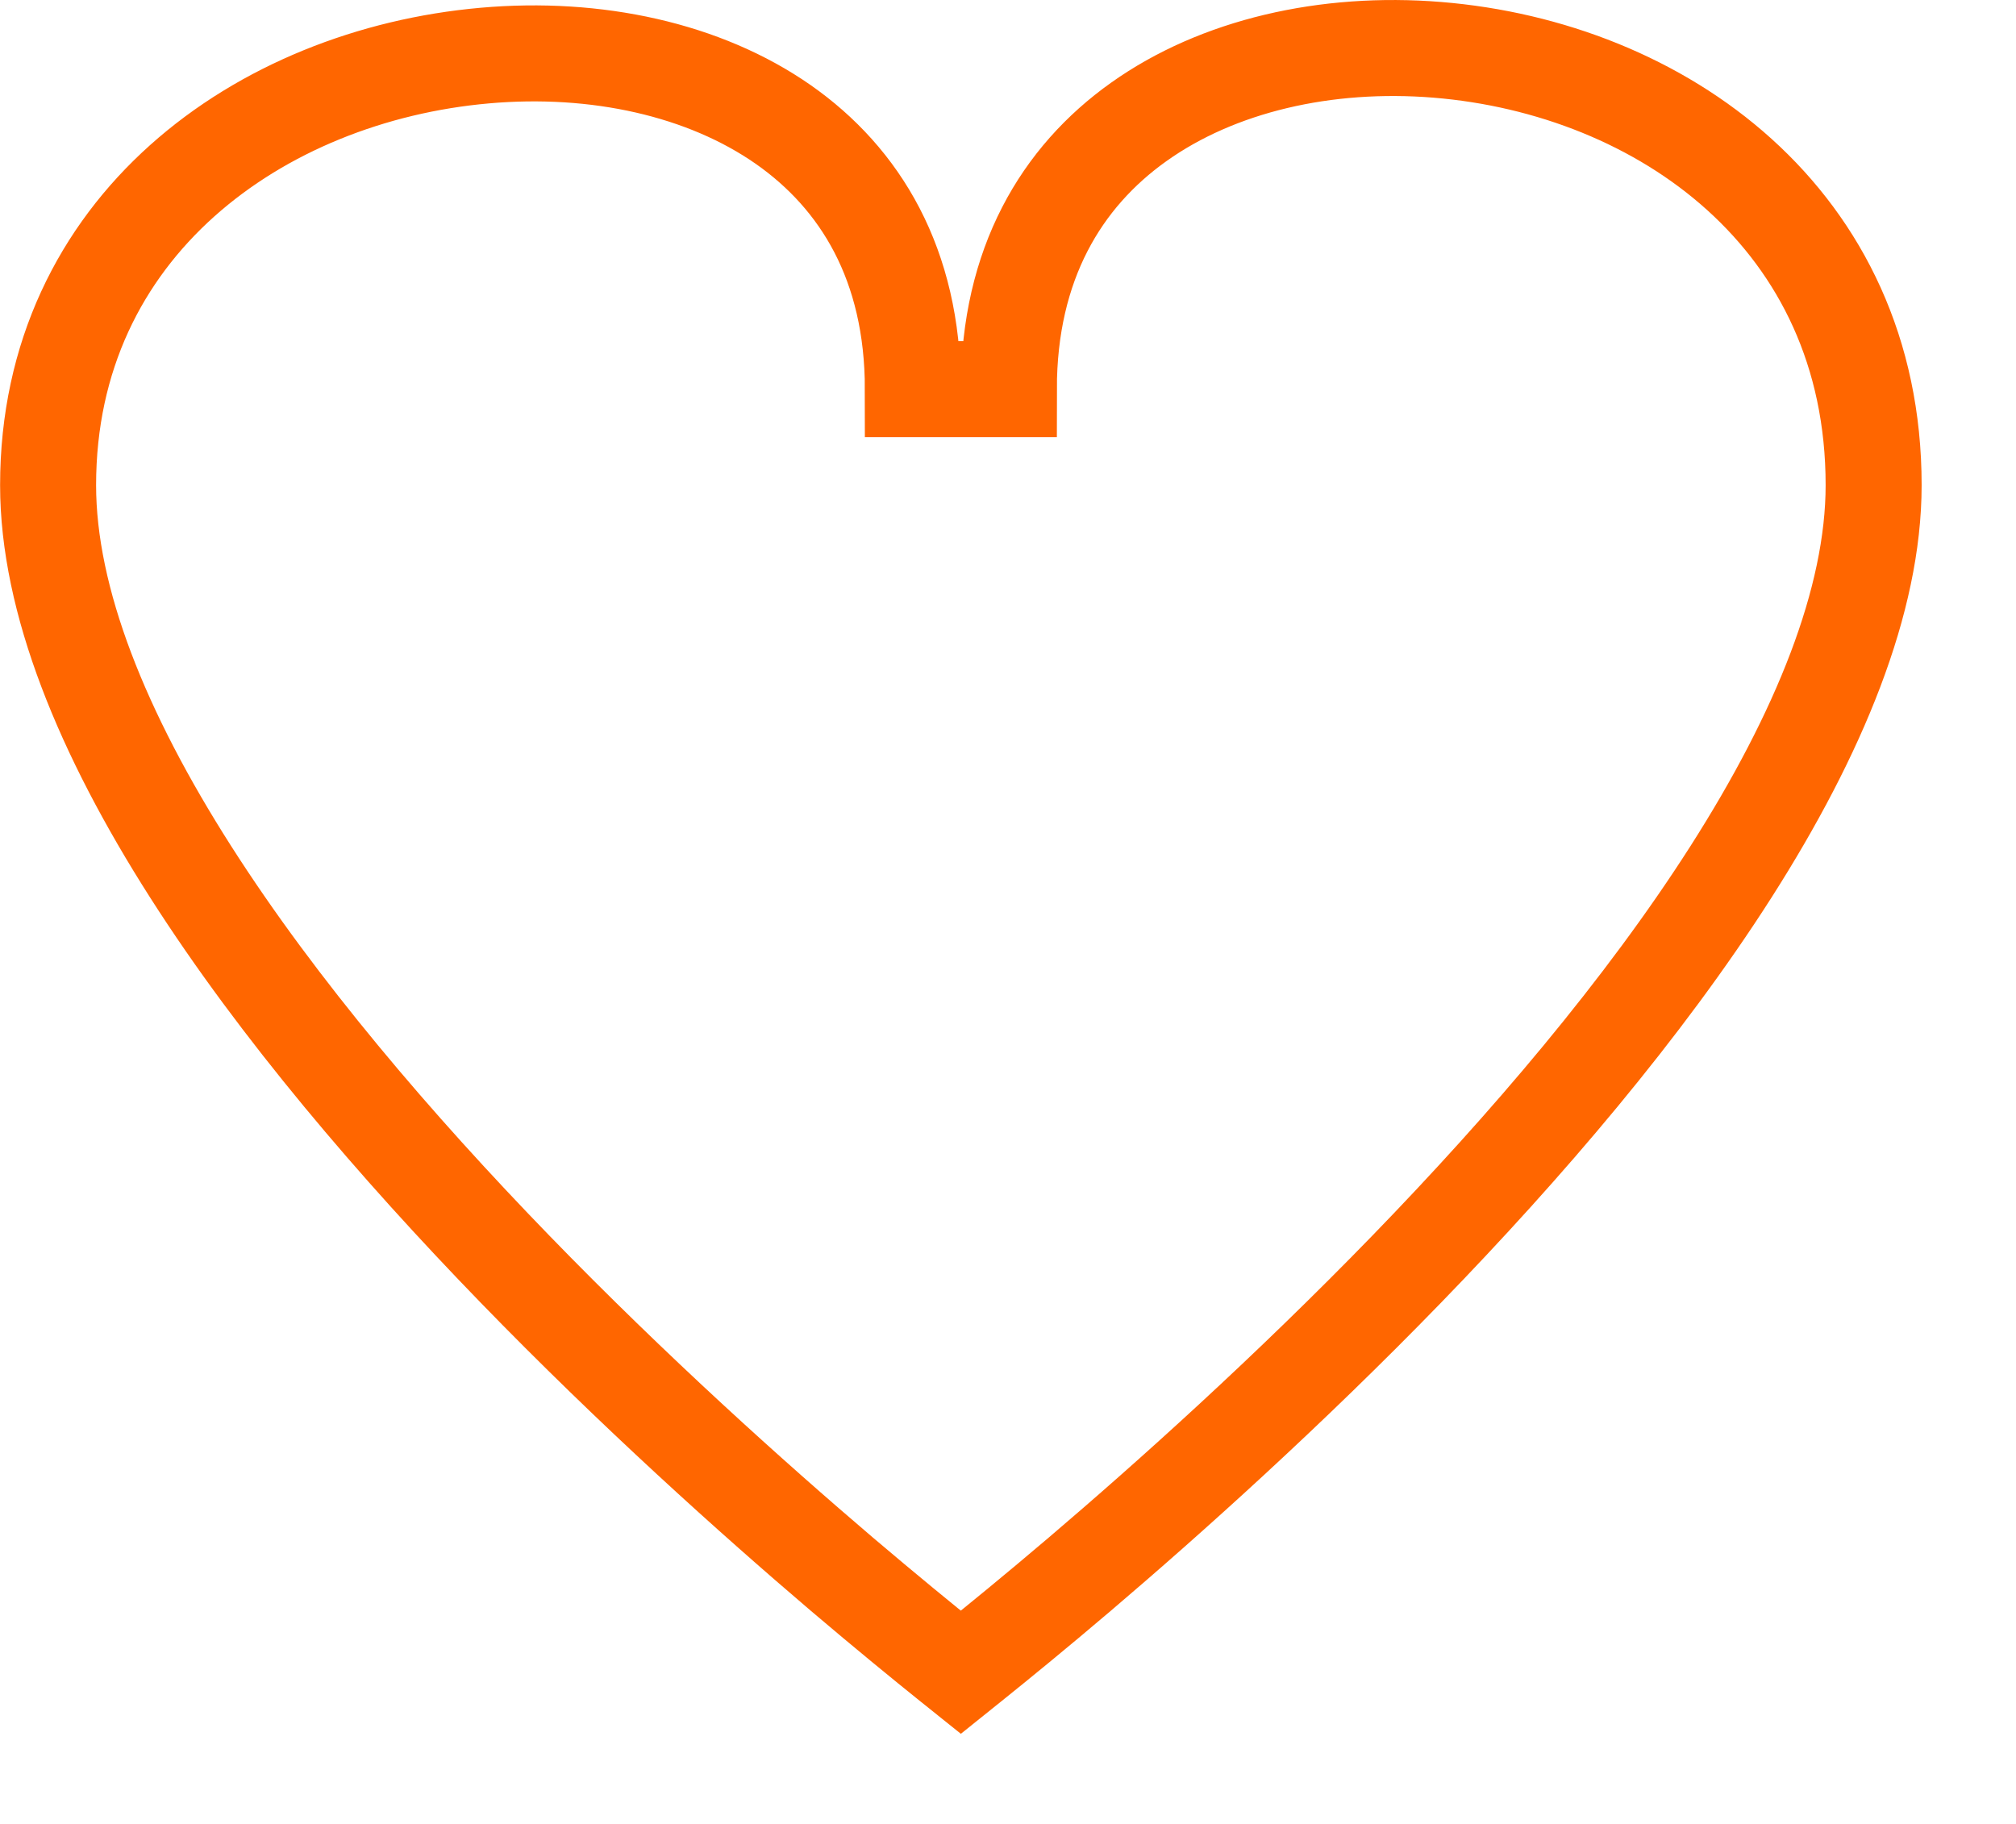 <svg width="21" height="19" viewBox="0 0 21 19" fill="none" xmlns="http://www.w3.org/2000/svg">
<path d="M19.517 5.054C19.517 6.255 18.951 7.64 18.031 9.082C17.118 10.513 15.893 11.943 14.654 13.22C13.417 14.495 12.179 15.605 11.248 16.398C10.784 16.793 10.396 17.109 10.126 17.326C10.084 17.359 10.045 17.39 10.009 17.419C9.973 17.39 9.933 17.359 9.891 17.326C9.621 17.109 9.234 16.793 8.769 16.398C7.839 15.605 6.601 14.495 5.364 13.22C4.125 11.943 2.899 10.513 1.986 9.082C1.066 7.64 0.501 6.255 0.501 5.054C0.501 2.36 2.708 0.786 5.049 0.579C6.21 0.476 7.337 0.723 8.159 1.297C8.962 1.859 9.509 2.754 9.509 4.054H10.009H10.509C10.509 2.751 11.056 1.843 11.862 1.27C12.685 0.684 13.813 0.425 14.972 0.519C17.303 0.709 19.517 2.28 19.517 5.054Z" stroke="#FF6600"/>
</svg>
